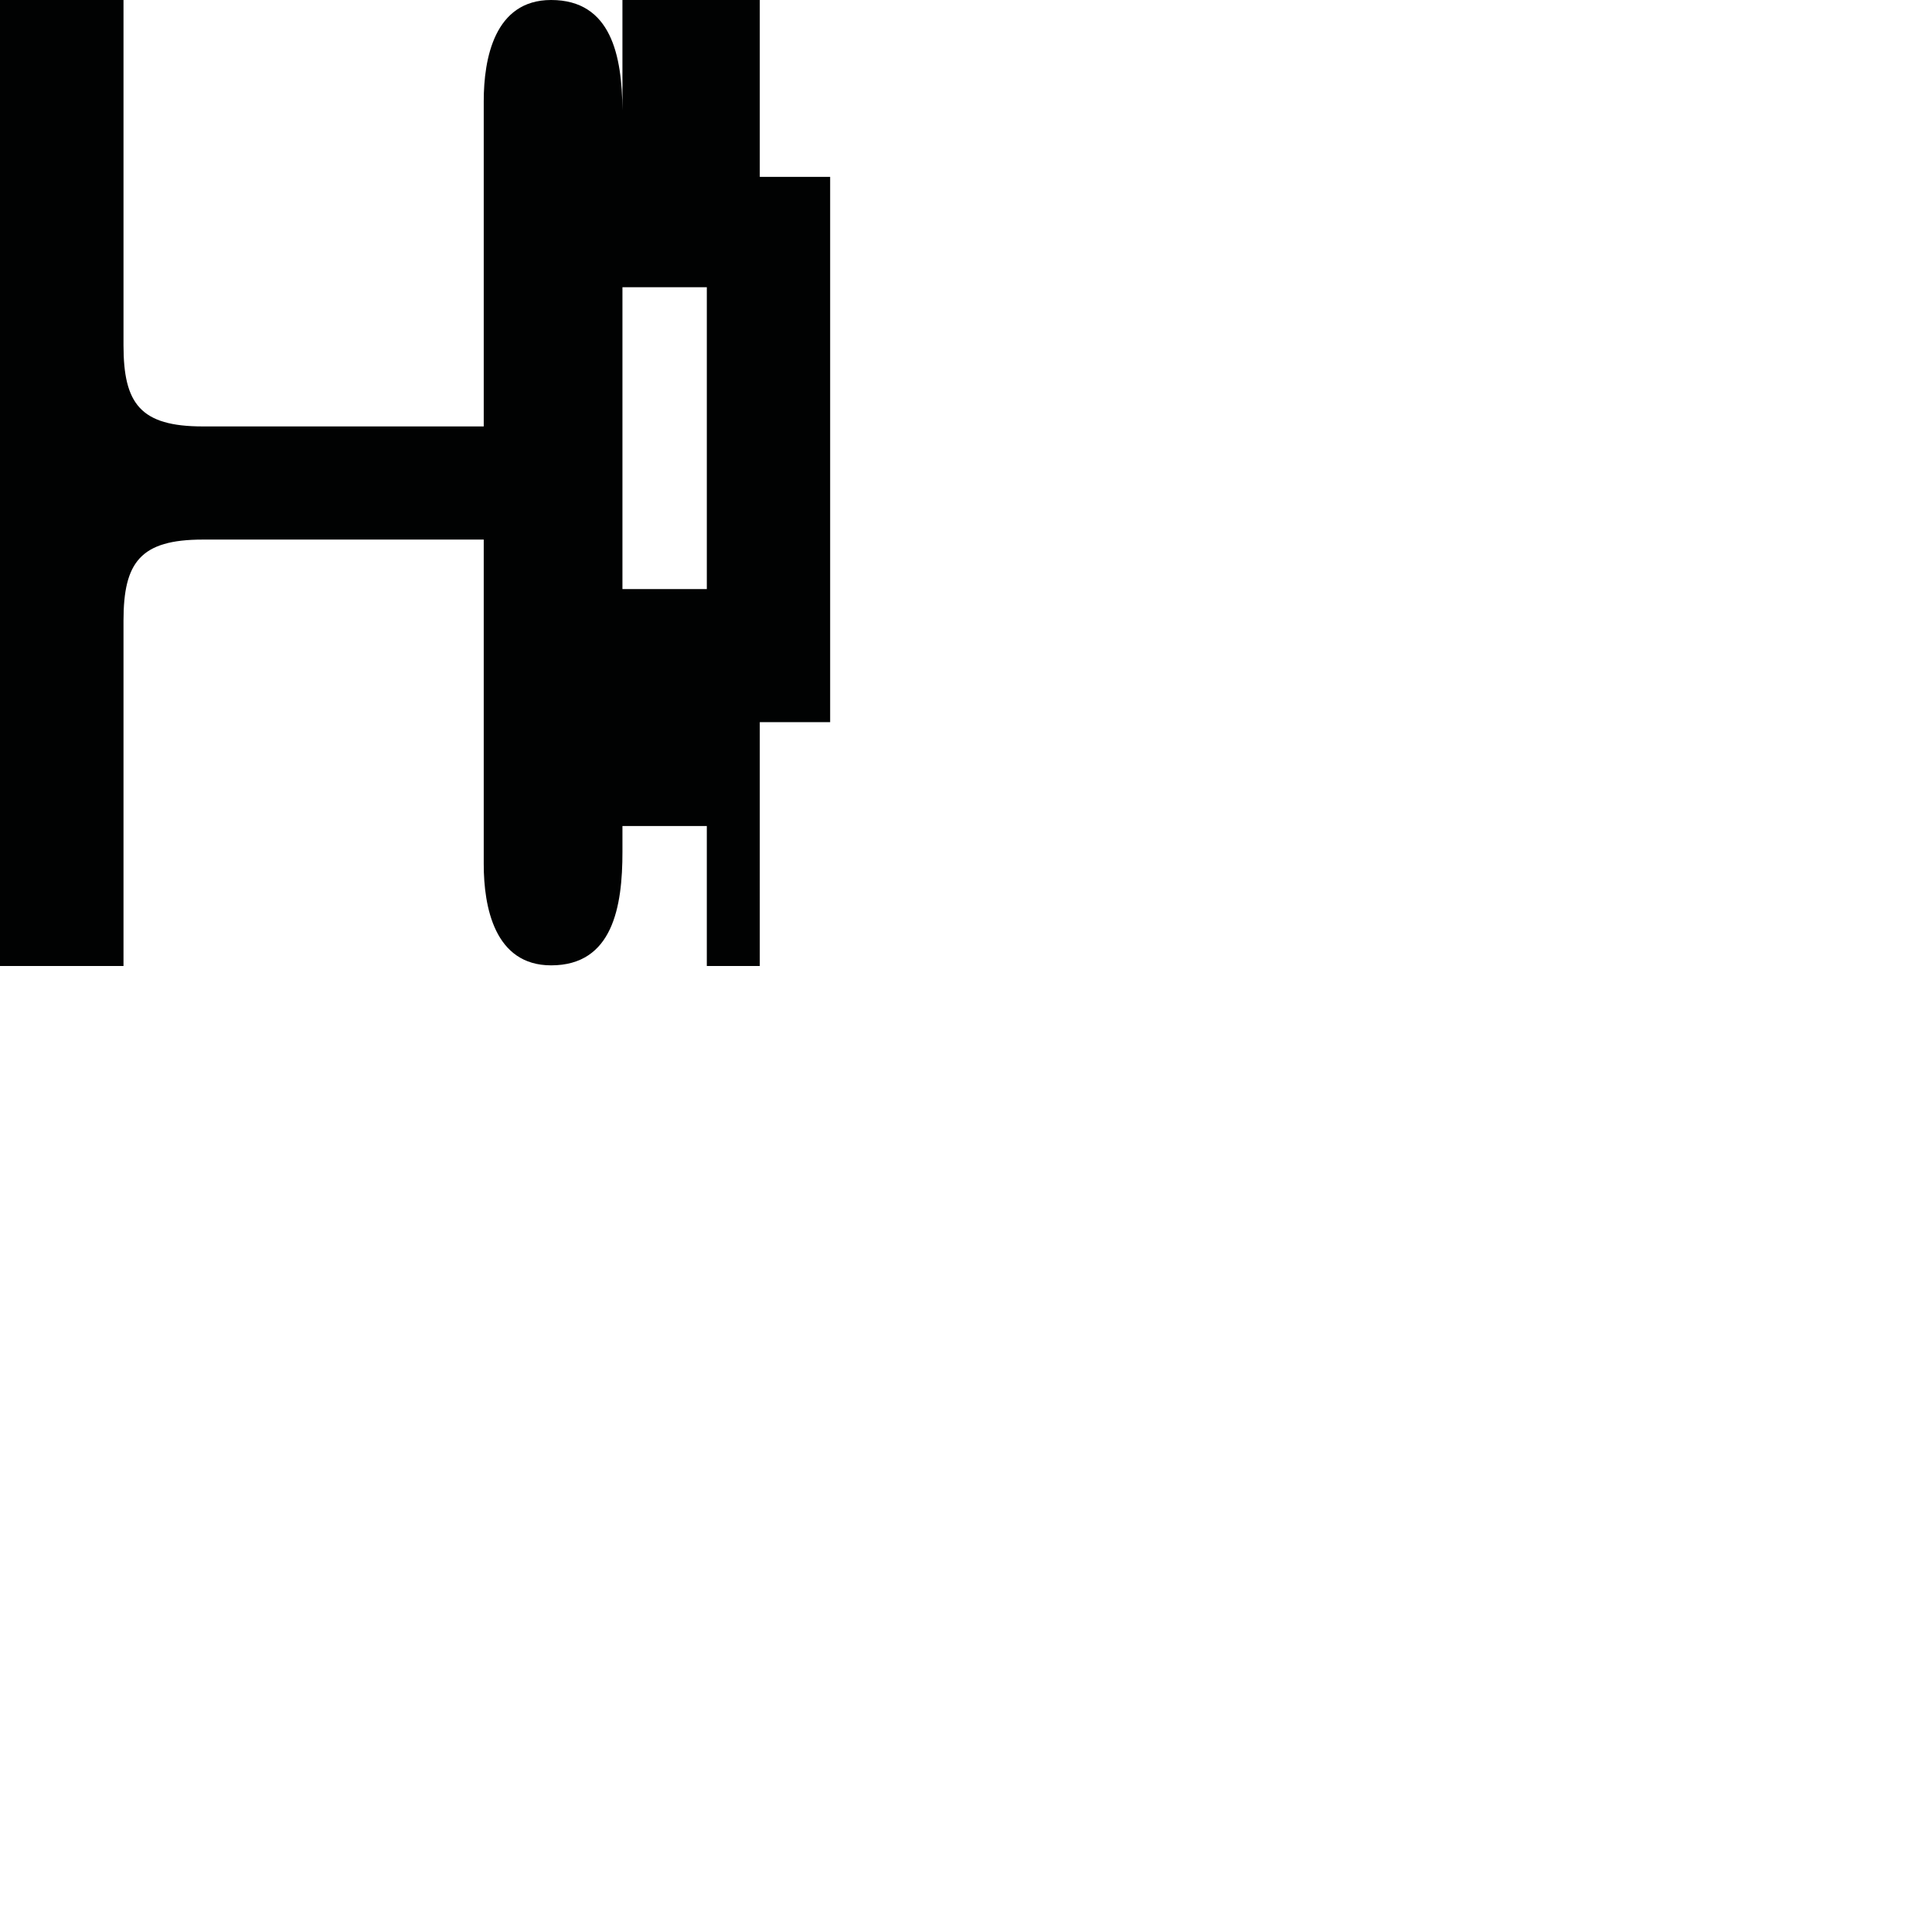 <?xml version="1.0" encoding="utf-8"?>
<!-- Generator: Adobe Illustrator 16.0.0, SVG Export Plug-In . SVG Version: 6.00 Build 0)  -->
<!DOCTYPE svg PUBLIC "-//W3C//DTD SVG 1.1//EN" "http://www.w3.org/Graphics/SVG/1.1/DTD/svg11.dtd">
<svg version="1.1" id="Calque_1" xmlns="http://www.w3.org/2000/svg" xmlns:xlink="http://www.w3.org/1999/xlink" x="0px" y="0px"
	 width="1190.551px" height="1190.551px" viewBox="0 0 1190.551 1190.551" enable-background="new 0 0 1190.551 1190.551"
	 xml:space="preserve">
<path fill="#010202" d="M468.199,109V0h-84.638v67.886c-0.235-33.242-6.74-67.887-43.947-67.887
	c-34.938,0-41.523,36.18-41.523,62.358c0,10.554,0,59.85,0,75.675c0,3.09,0,4.903,0,4.903c0,14.992,0,62.697,0,119.842H125
	c-38.5,0-48.897-14-48.897-50c0-53.193,0-212.777,0-212.777H0v295.091v5.1v295.09h76.103c0,0,0-159.585,0-212.778
	c0-36,10.397-50,48.897-50h173.091c0,96.408,0,193.748,0,200.011c0,26.182,6.587,62.359,41.523,62.359
	c38.021,0.004,43.987-36.176,43.958-70.064c-0.002-1.861-0.003-7.387-0.004-15.807h51.994v86.276h32.638V445.001h43.362V109H468.199
	z M435.562,363.001h-51.997c0.001-68.468,0.004-142.272,0.006-186.001h51.991V363.001z"/>
</svg>
